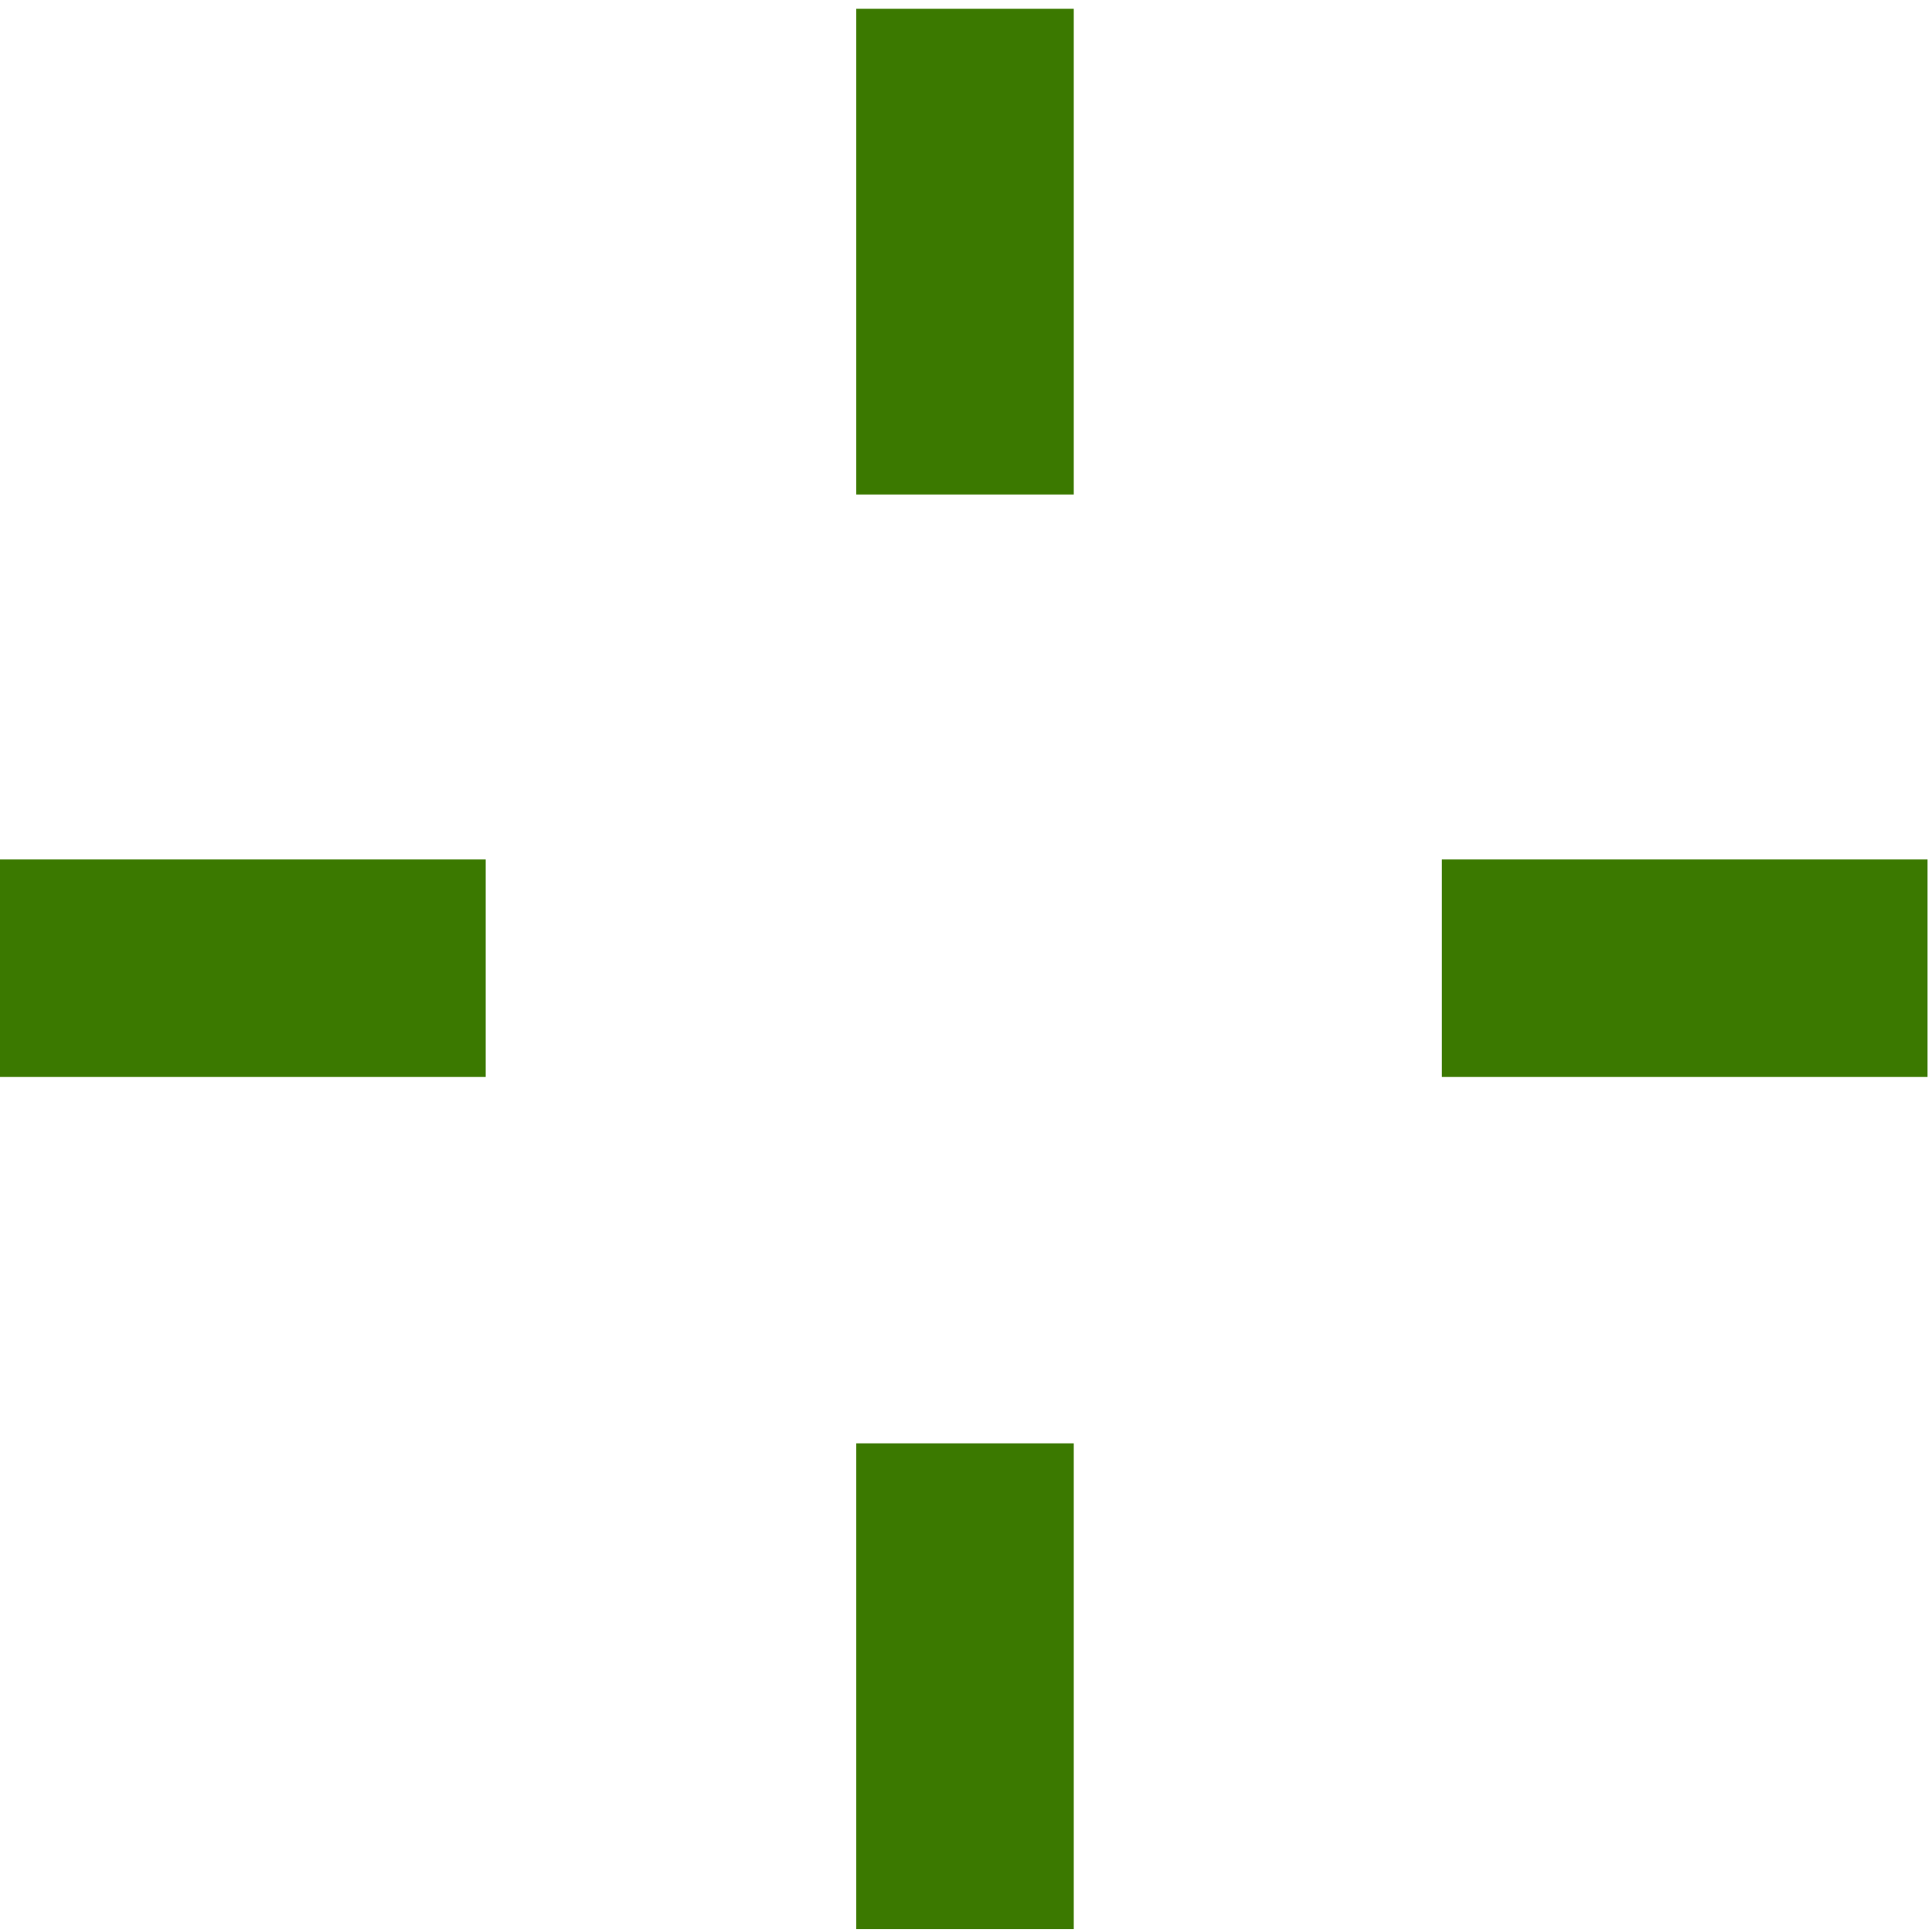 <?xml version="1.0" encoding="UTF-8" standalone="no"?>
<!-- Created with Inkscape (http://www.inkscape.org/) -->

<svg
   width="64"
   height="64"
   viewBox="0 0 16.933 16.933"
   version="1.1"
   id="svg51135"
   inkscape:version="1.2-alpha1 (b6a15bb, 2022-02-23)"
   sodipodi:docname="radar_cur.svg"
   inkscape:export-filename="/home/tom/PORTFOLIO/wachstum_web/src/img/radar_cursor.png"
   inkscape:export-xdpi="96"
   inkscape:export-ydpi="96"
   xmlns:inkscape="http://www.inkscape.org/namespaces/inkscape"
   xmlns:sodipodi="http://sodipodi.sourceforge.net/DTD/sodipodi-0.dtd"
   xmlns="http://www.w3.org/2000/svg"
   xmlns:svg="http://www.w3.org/2000/svg">
  <sodipodi:namedview
     id="namedview51137"
     pagecolor="#ffffff"
     bordercolor="#666666"
     borderopacity="1.0"
     inkscape:pageshadow="2"
     inkscape:pageopacity="0.0"
     inkscape:pagecheckerboard="0"
     inkscape:deskcolor="#d1d1d1"
     inkscape:document-units="mm"
     showgrid="false"
     inkscape:zoom="7.8816614"
     inkscape:cx="7.739485"
     inkscape:cy="43.138113"
     inkscape:window-width="1920"
     inkscape:window-height="1011"
     inkscape:window-x="0"
     inkscape:window-y="0"
     inkscape:window-maximized="1"
     inkscape:current-layer="layer1" />
  <defs
     id="defs51132" />
  <g
     inkscape:label="Layer 1"
     inkscape:groupmode="layer"
     id="layer1"
     transform="translate(-41.078,-151.981)">
    <path
       style="fill:none;stroke:#3b7900;stroke-width:1.906;stroke-linecap:butt;stroke-linejoin:miter;stroke-miterlimit:4;stroke-dasharray:none;stroke-opacity:1"
       d="m 41.078,160.467 h 4.257"
       id="path54650"
       sodipodi:nodetypes="cc" />
    <path
       style="fill:none;stroke:#3b7900;stroke-width:1.906;stroke-linecap:butt;stroke-linejoin:miter;stroke-miterlimit:4;stroke-dasharray:none;stroke-opacity:1"
       d="m 53.715,160.467 h 4.257"
       id="path174294"
       sodipodi:nodetypes="cc" />
    <path
       style="fill:none;stroke:#3b7900;stroke-width:1.906;stroke-linecap:butt;stroke-linejoin:miter;stroke-miterlimit:4;stroke-dasharray:none;stroke-opacity:1"
       d="m 49.536,164.631 v 4.257"
       id="path174294-3"
       sodipodi:nodetypes="cc" />
    <path
       style="fill:none;stroke:#3b7900;stroke-width:1.906;stroke-linecap:butt;stroke-linejoin:miter;stroke-miterlimit:4;stroke-dasharray:none;stroke-opacity:1"
       d="m 49.536,152.058 v 4.257"
       id="path179403"
       sodipodi:nodetypes="cc" />
  </g>
</svg>
